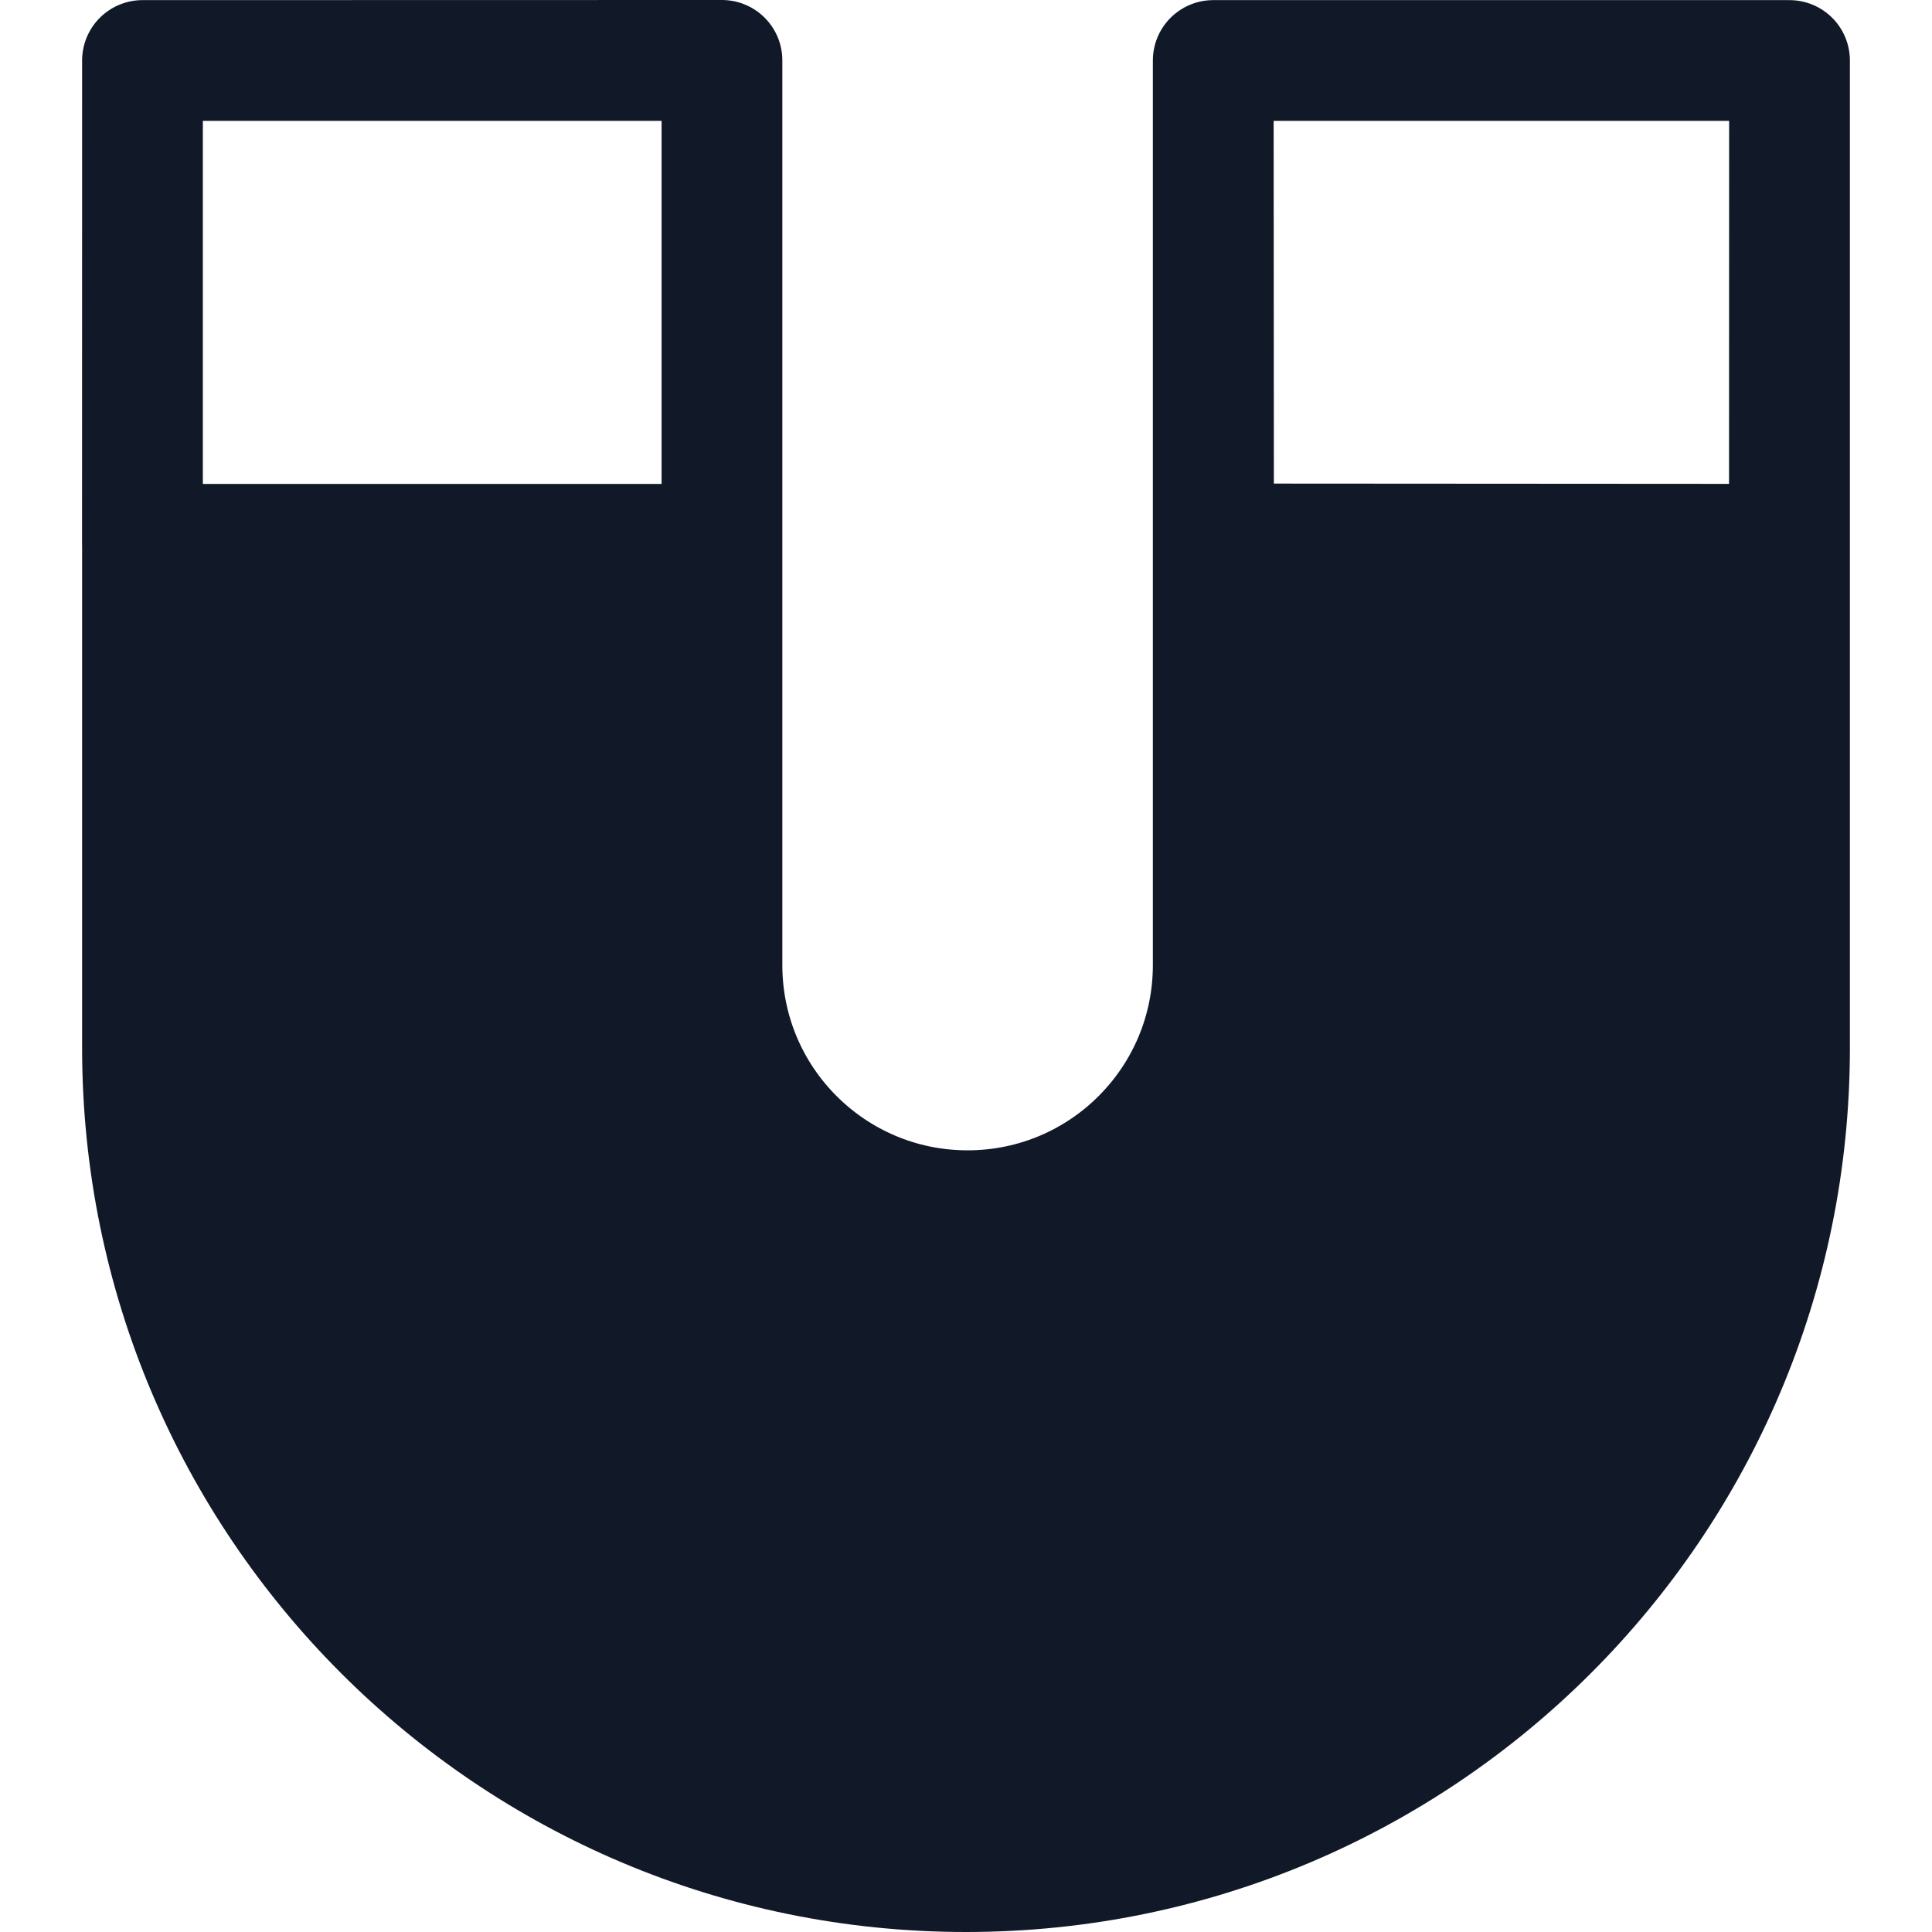 <svg width="32" height="32" viewBox="0 0 32 32" fill="none" xmlns="http://www.w3.org/2000/svg">
<path fill-rule="evenodd" clip-rule="evenodd" d="M11.958 15.985V1.002H2.36V17.36C2.36 24.893 8.467 31 16 31C23.533 31 29.64 24.893 29.64 17.36V1.002H20.095V15.985C20.095 18.232 18.274 20.053 16.026 20.053C13.779 20.053 11.958 18.232 11.958 15.985ZM11.958 9.015H2.359L2.36 1.002L11.958 1V9.015ZM20.1 9.009L29.638 9.015L29.64 1.002H20.095L20.1 9.009Z" fill="#111827"/>
<path d="M2.36 1.002H11.958V15.985C11.958 18.232 13.779 20.053 16.026 20.053C18.274 20.053 20.095 18.232 20.095 15.985V1.002M2.36 1.002V17.36C2.36 24.893 8.467 31 16 31C23.533 31 29.64 24.893 29.64 17.36V1.002M2.36 1.002L2.359 9.015L11.958 9.015V1L2.36 1.002ZM29.64 1.002H20.095M29.64 1.002L29.638 9.015L20.1 9.009L20.095 1.002" stroke="#111827" stroke-width="2" stroke-linecap="round" stroke-linejoin="round"/>
</svg>
